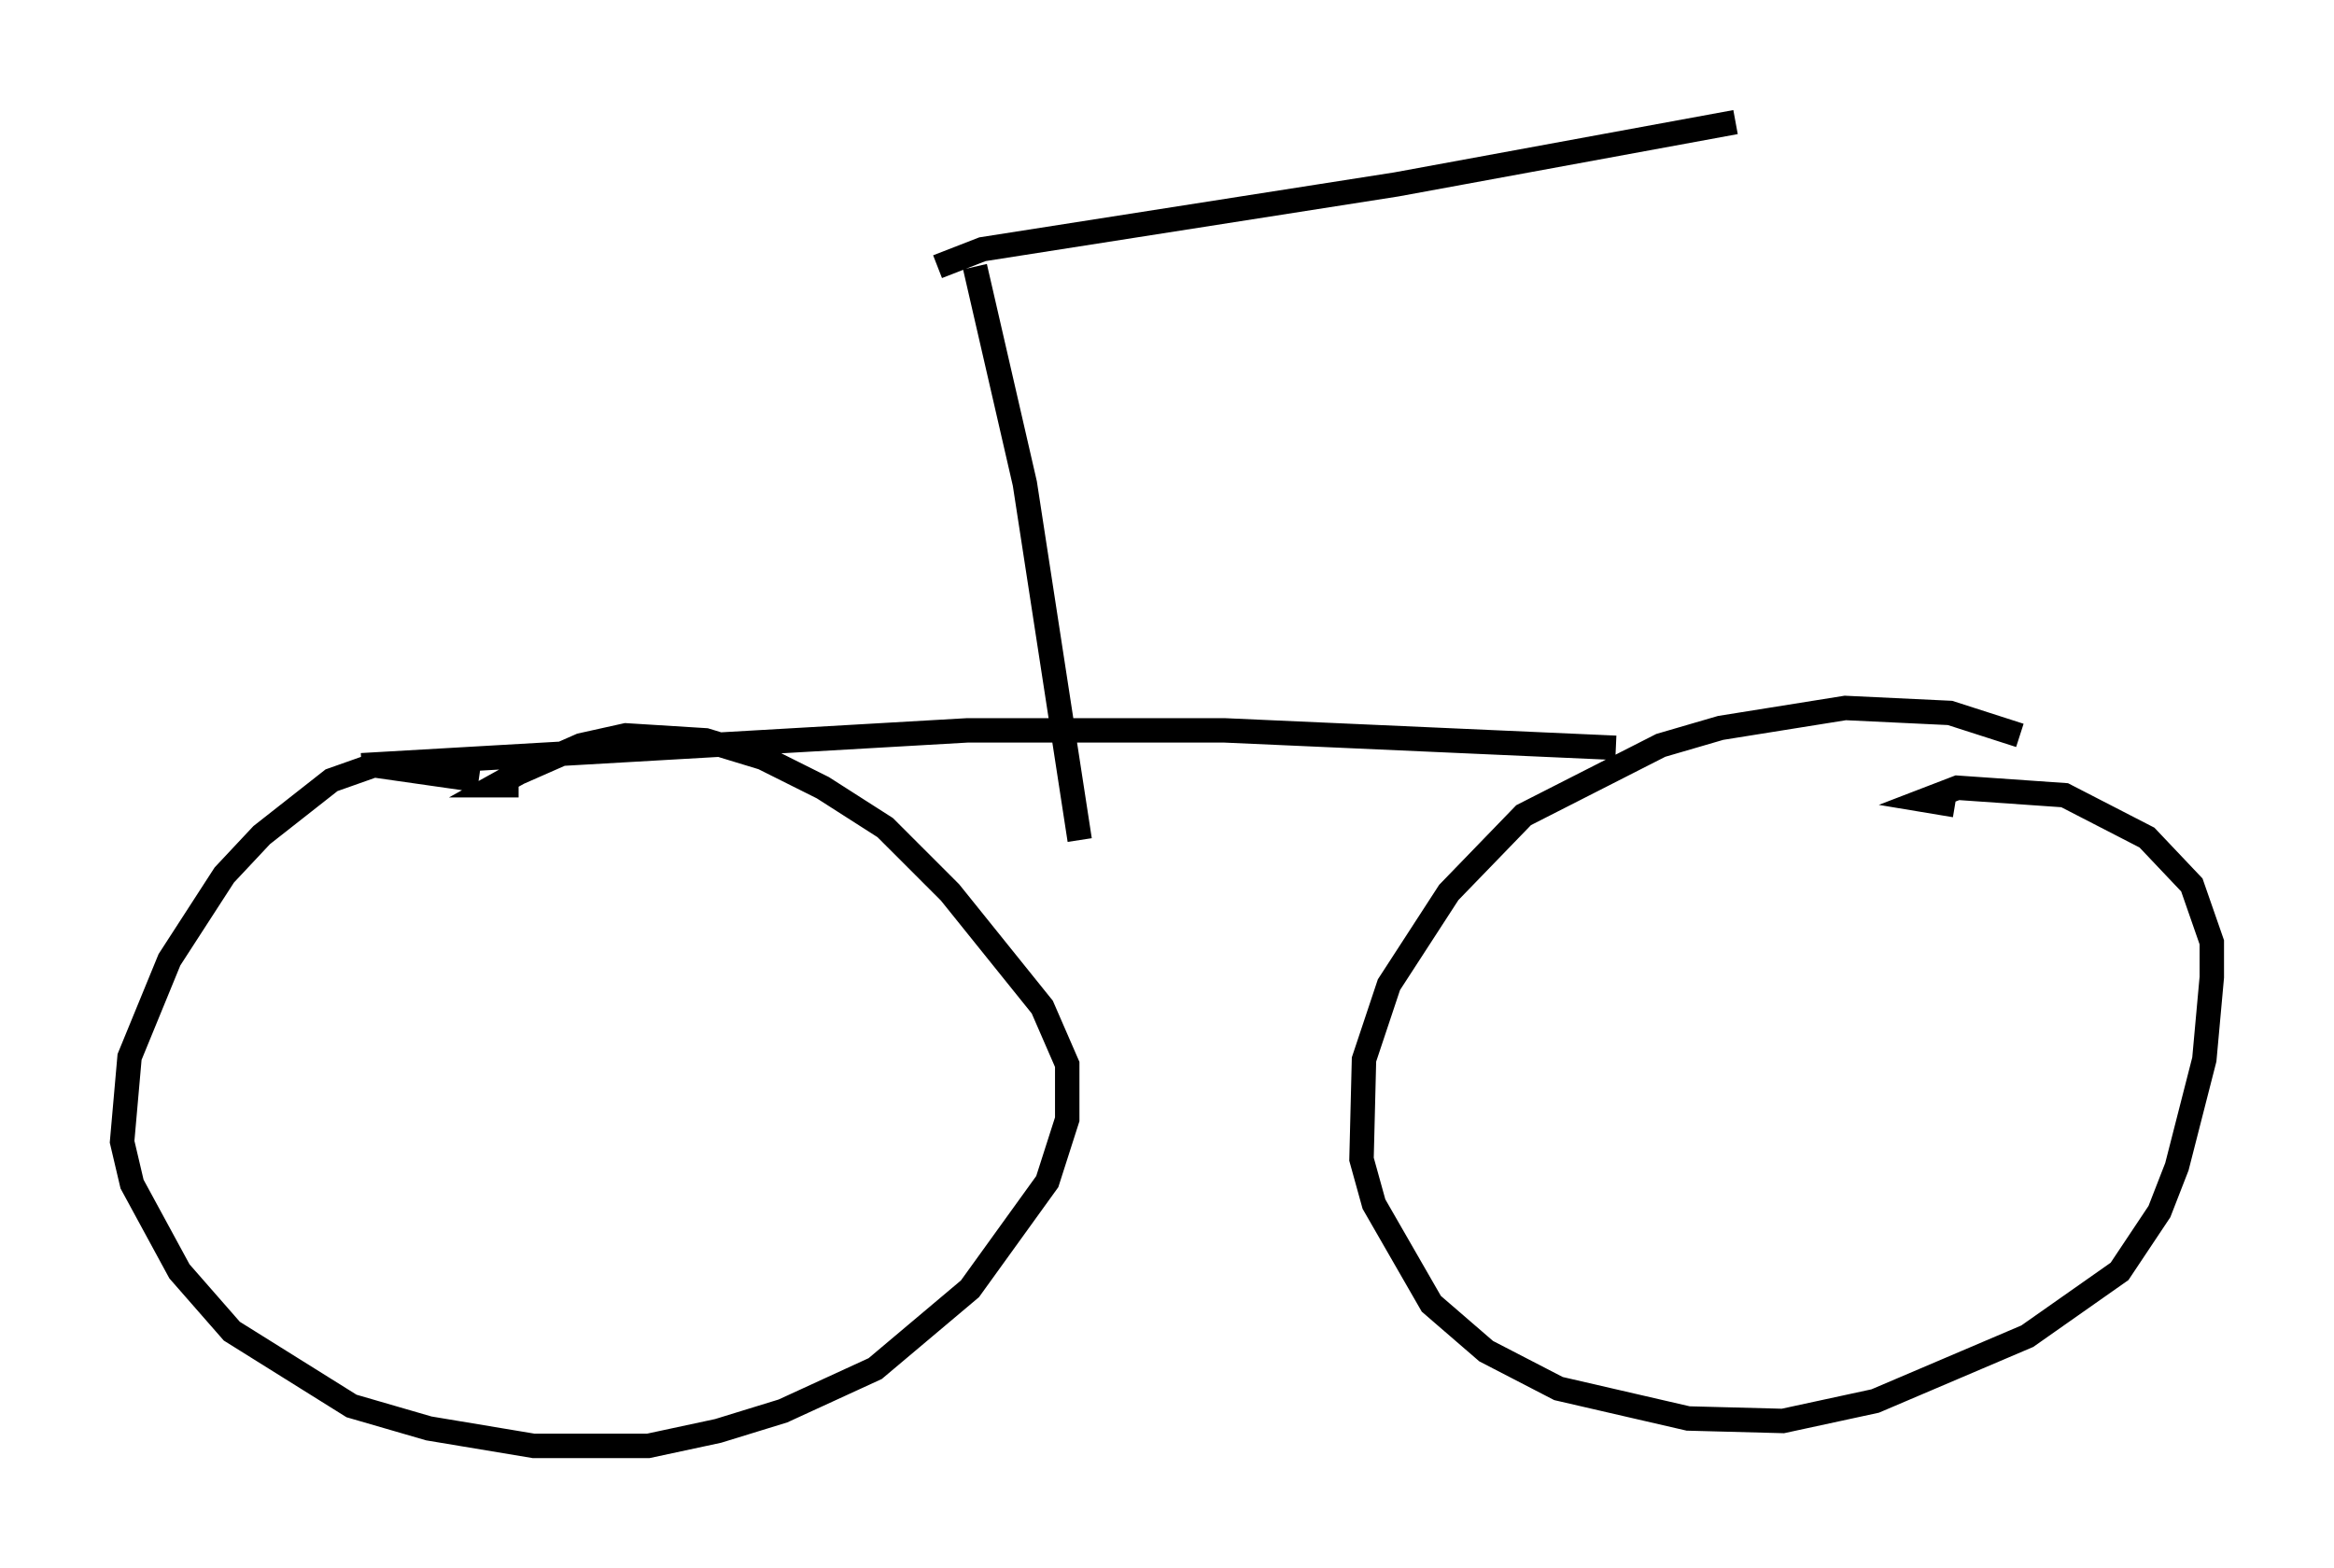 <?xml version="1.0" encoding="utf-8" ?>
<svg baseProfile="full" height="64.207" version="1.1" width="95.547" xmlns="http://www.w3.org/2000/svg" xmlns:ev="http://www.w3.org/2001/xml-events" xmlns:xlink="http://www.w3.org/1999/xlink"><defs /><rect fill="white" height="64.207" width="95.547" x="0" y="0" /><path d="M85.443, 32.665 m-2.756, -2.552 l-2.858, -0.919 -4.288, -0.204 l-5.104, 0.817 -2.45, 0.715 l-5.615, 2.858 -3.063, 3.165 l-2.45, 3.777 -1.021, 3.063 l-0.102, 4.083 0.51, 1.838 l2.348, 4.083 2.246, 1.94 l2.96, 1.531 5.308, 1.225 l3.879, 0.102 3.777, -0.817 l6.227, -2.654 3.777, -2.654 l1.633, -2.45 0.715, -1.838 l1.123, -4.39 0.306, -3.369 l0.0, -1.429 -0.817, -2.348 l-1.838, -1.94 -3.369, -1.735 l-4.39, -0.306 -1.327, 0.51 l1.225, 0.204 m-60.434, -1.021 l-4.288, -0.613 -1.735, 0.613 l-2.858, 2.246 -1.531, 1.633 l-2.246, 3.471 -1.633, 3.981 l-0.306, 3.471 0.408, 1.735 l1.94, 3.573 2.144, 2.45 l4.9, 3.063 3.165, 0.919 l4.288, 0.715 4.696, 0.0 l2.858, -0.613 2.654, -0.817 l3.777, -1.735 3.879, -3.267 l3.165, -4.39 0.817, -2.552 l0.0, -2.246 -1.021, -2.348 l-3.777, -4.696 -2.654, -2.654 l-2.552, -1.633 -2.45, -1.225 l-2.348, -0.715 -3.267, -0.204 l-1.838, 0.408 -2.552, 1.123 l-0.919, 0.51 0.919, 0.0 m-6.431, -0.817 l24.807, -1.429 10.515, 0.0 l16.027, 0.715 m-21.948, 3.777 l-2.246, -14.598 -2.042, -8.881 m-1.531, 0.0 l1.838, -0.715 16.946, -2.654 l13.883, -2.552 " fill="none" stroke="black" stroke-width="1" /></svg>